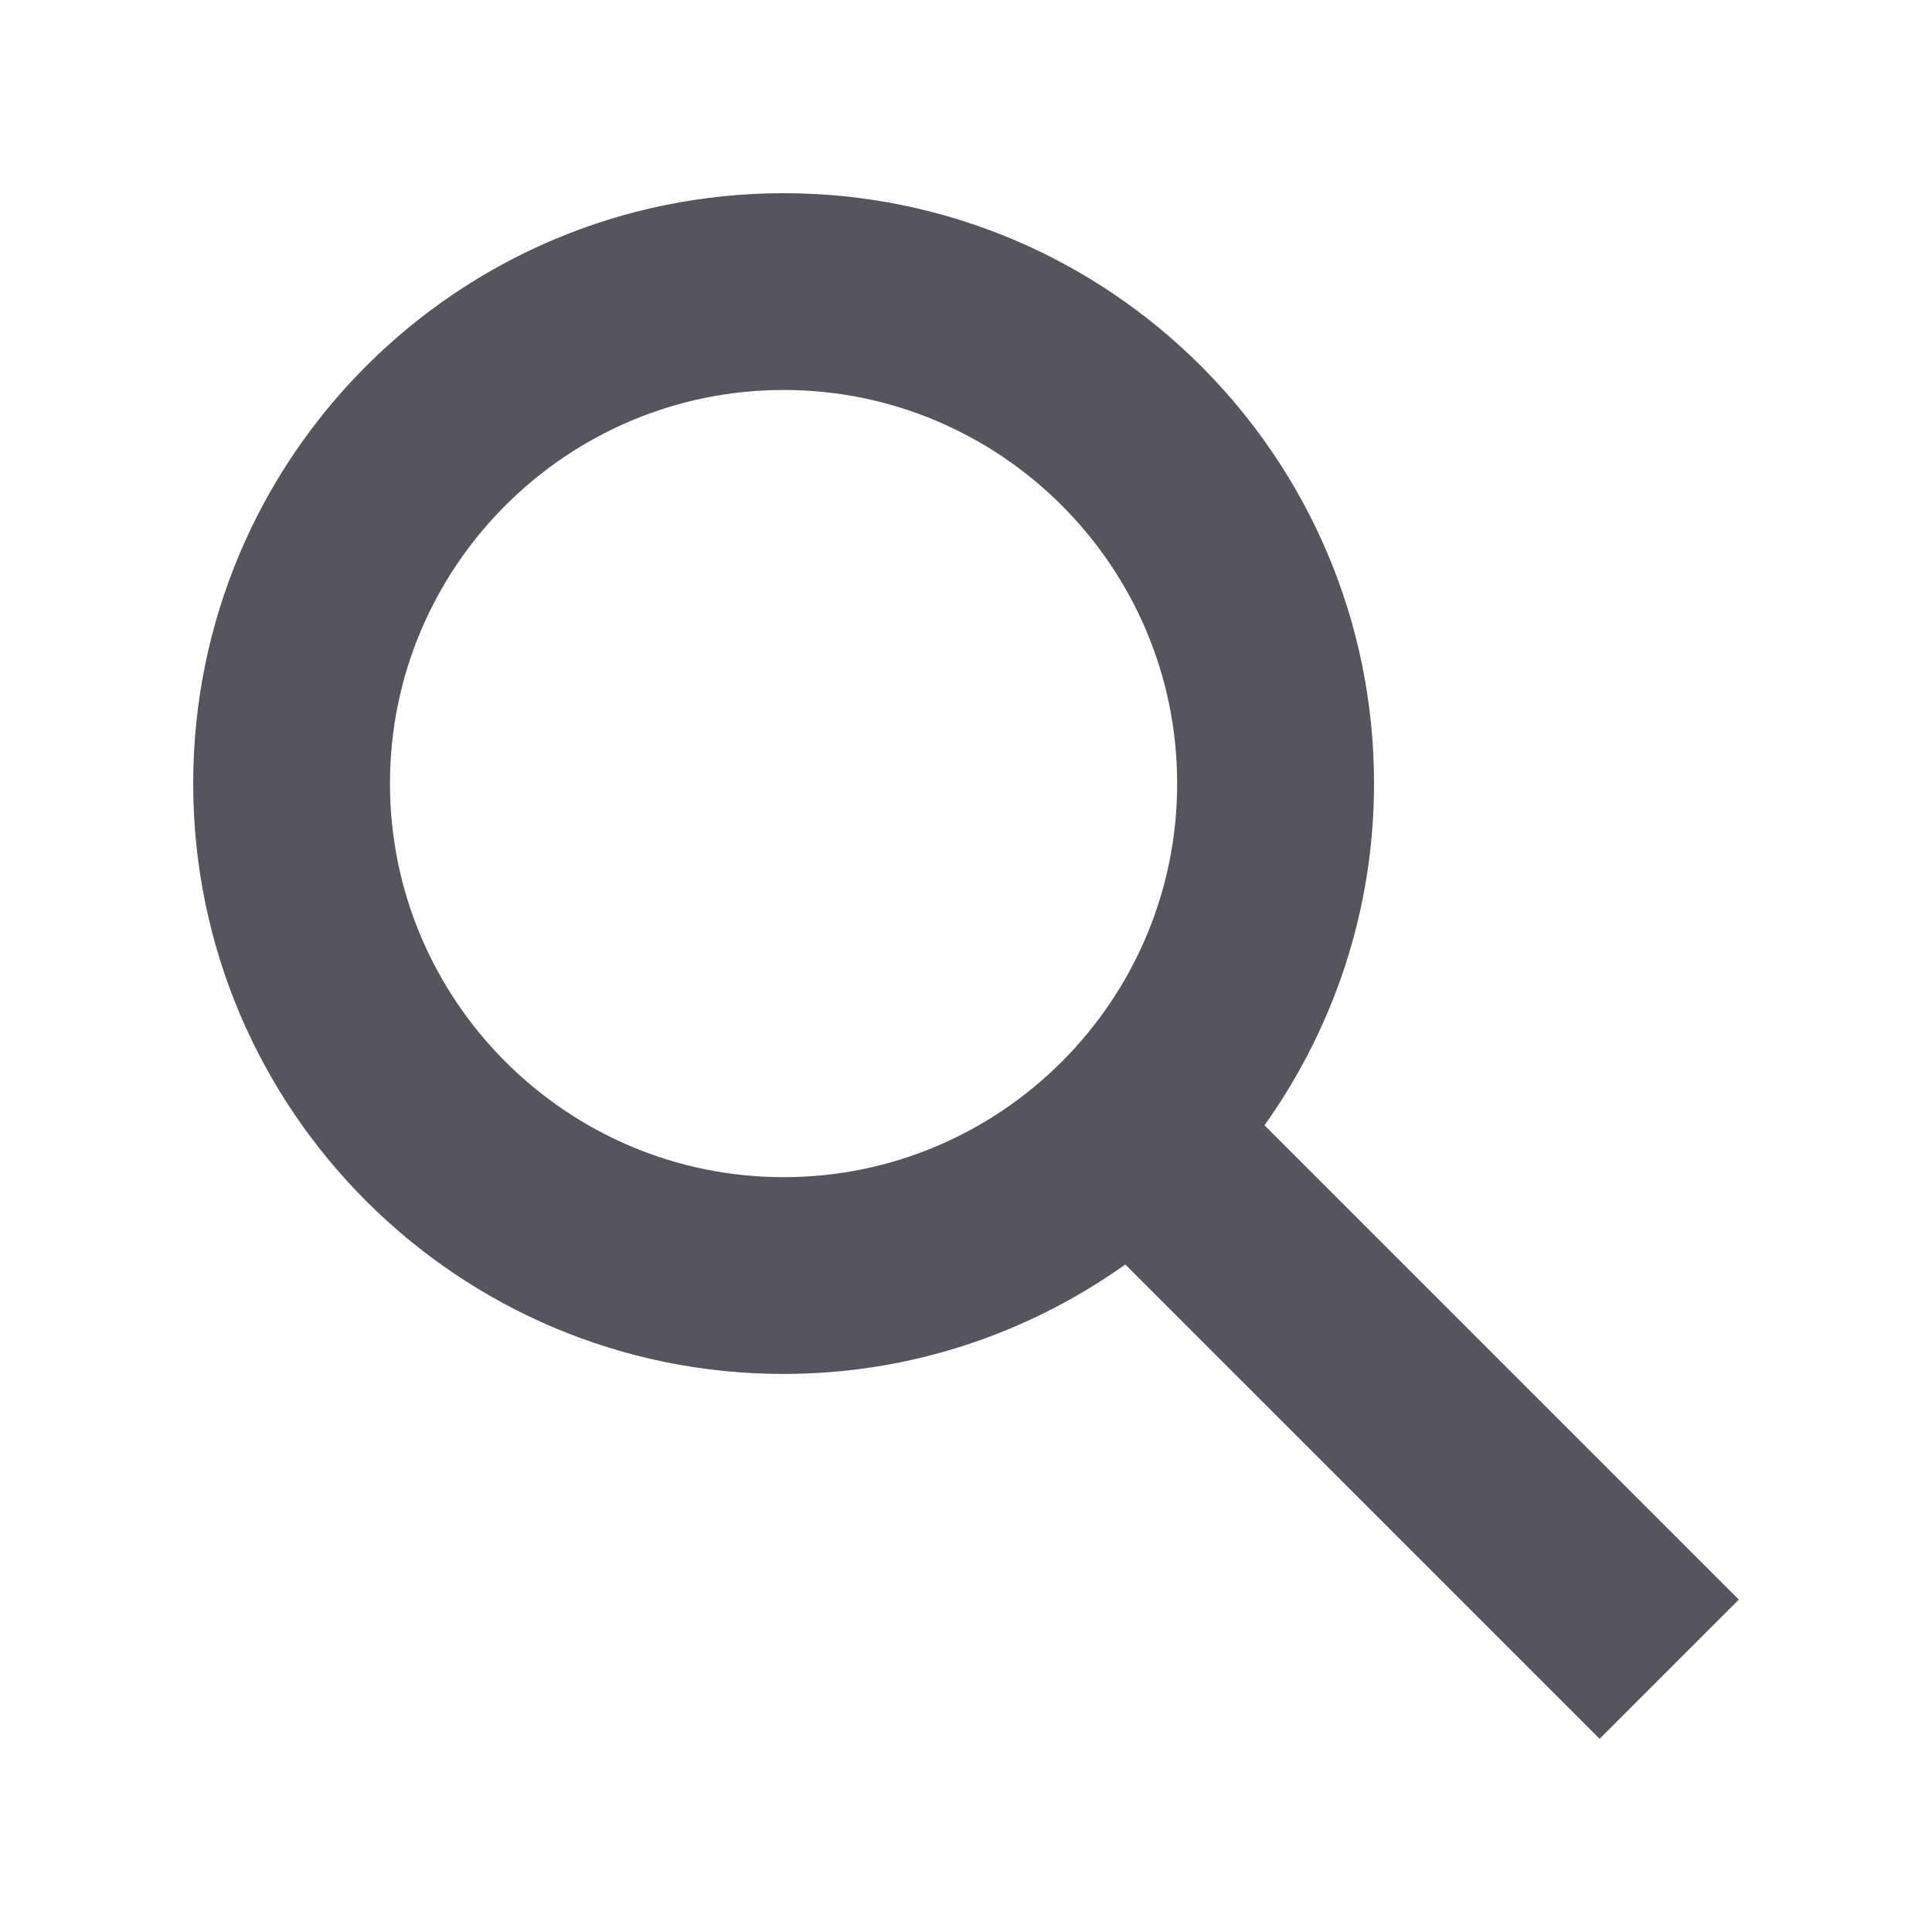 <?xml version="1.0" encoding="UTF-8"?>
<svg width="20px" height="20px" viewBox="0 0 20 20" version="1.1" xmlns="http://www.w3.org/2000/svg" xmlns:xlink="http://www.w3.org/1999/xlink">
    <!-- Generator: Sketch 47.1 (45422) - http://www.bohemiancoding.com/sketch -->
    <title>icons/positive/search</title>
    <desc>Created with Sketch.</desc>
    <defs></defs>
    <g id="Symbols" stroke="none" stroke-width="1" fill="none" fill-rule="evenodd">
        <g id="icons/positive/search" fill="#55555D">
            <path d="M4.037,8.111 C4.037,5.865 5.866,4.037 8.112,4.037 C10.358,4.037 12.186,5.865 12.186,8.111 C12.186,10.358 10.358,12.186 8.112,12.186 C5.866,12.186 4.037,10.358 4.037,8.111 L4.037,8.111 Z M18,16.559 L13.09,11.649 C13.801,10.65 14.224,9.431 14.224,8.111 C14.224,4.736 11.487,2 8.112,2 C4.737,2 2,4.736 2,8.111 C2,11.487 4.737,14.223 8.112,14.223 C9.431,14.223 10.65,13.8 11.649,13.09 L16.559,18 L18,16.559 Z" id="Fill-3"></path>
        </g>
    </g>
</svg>